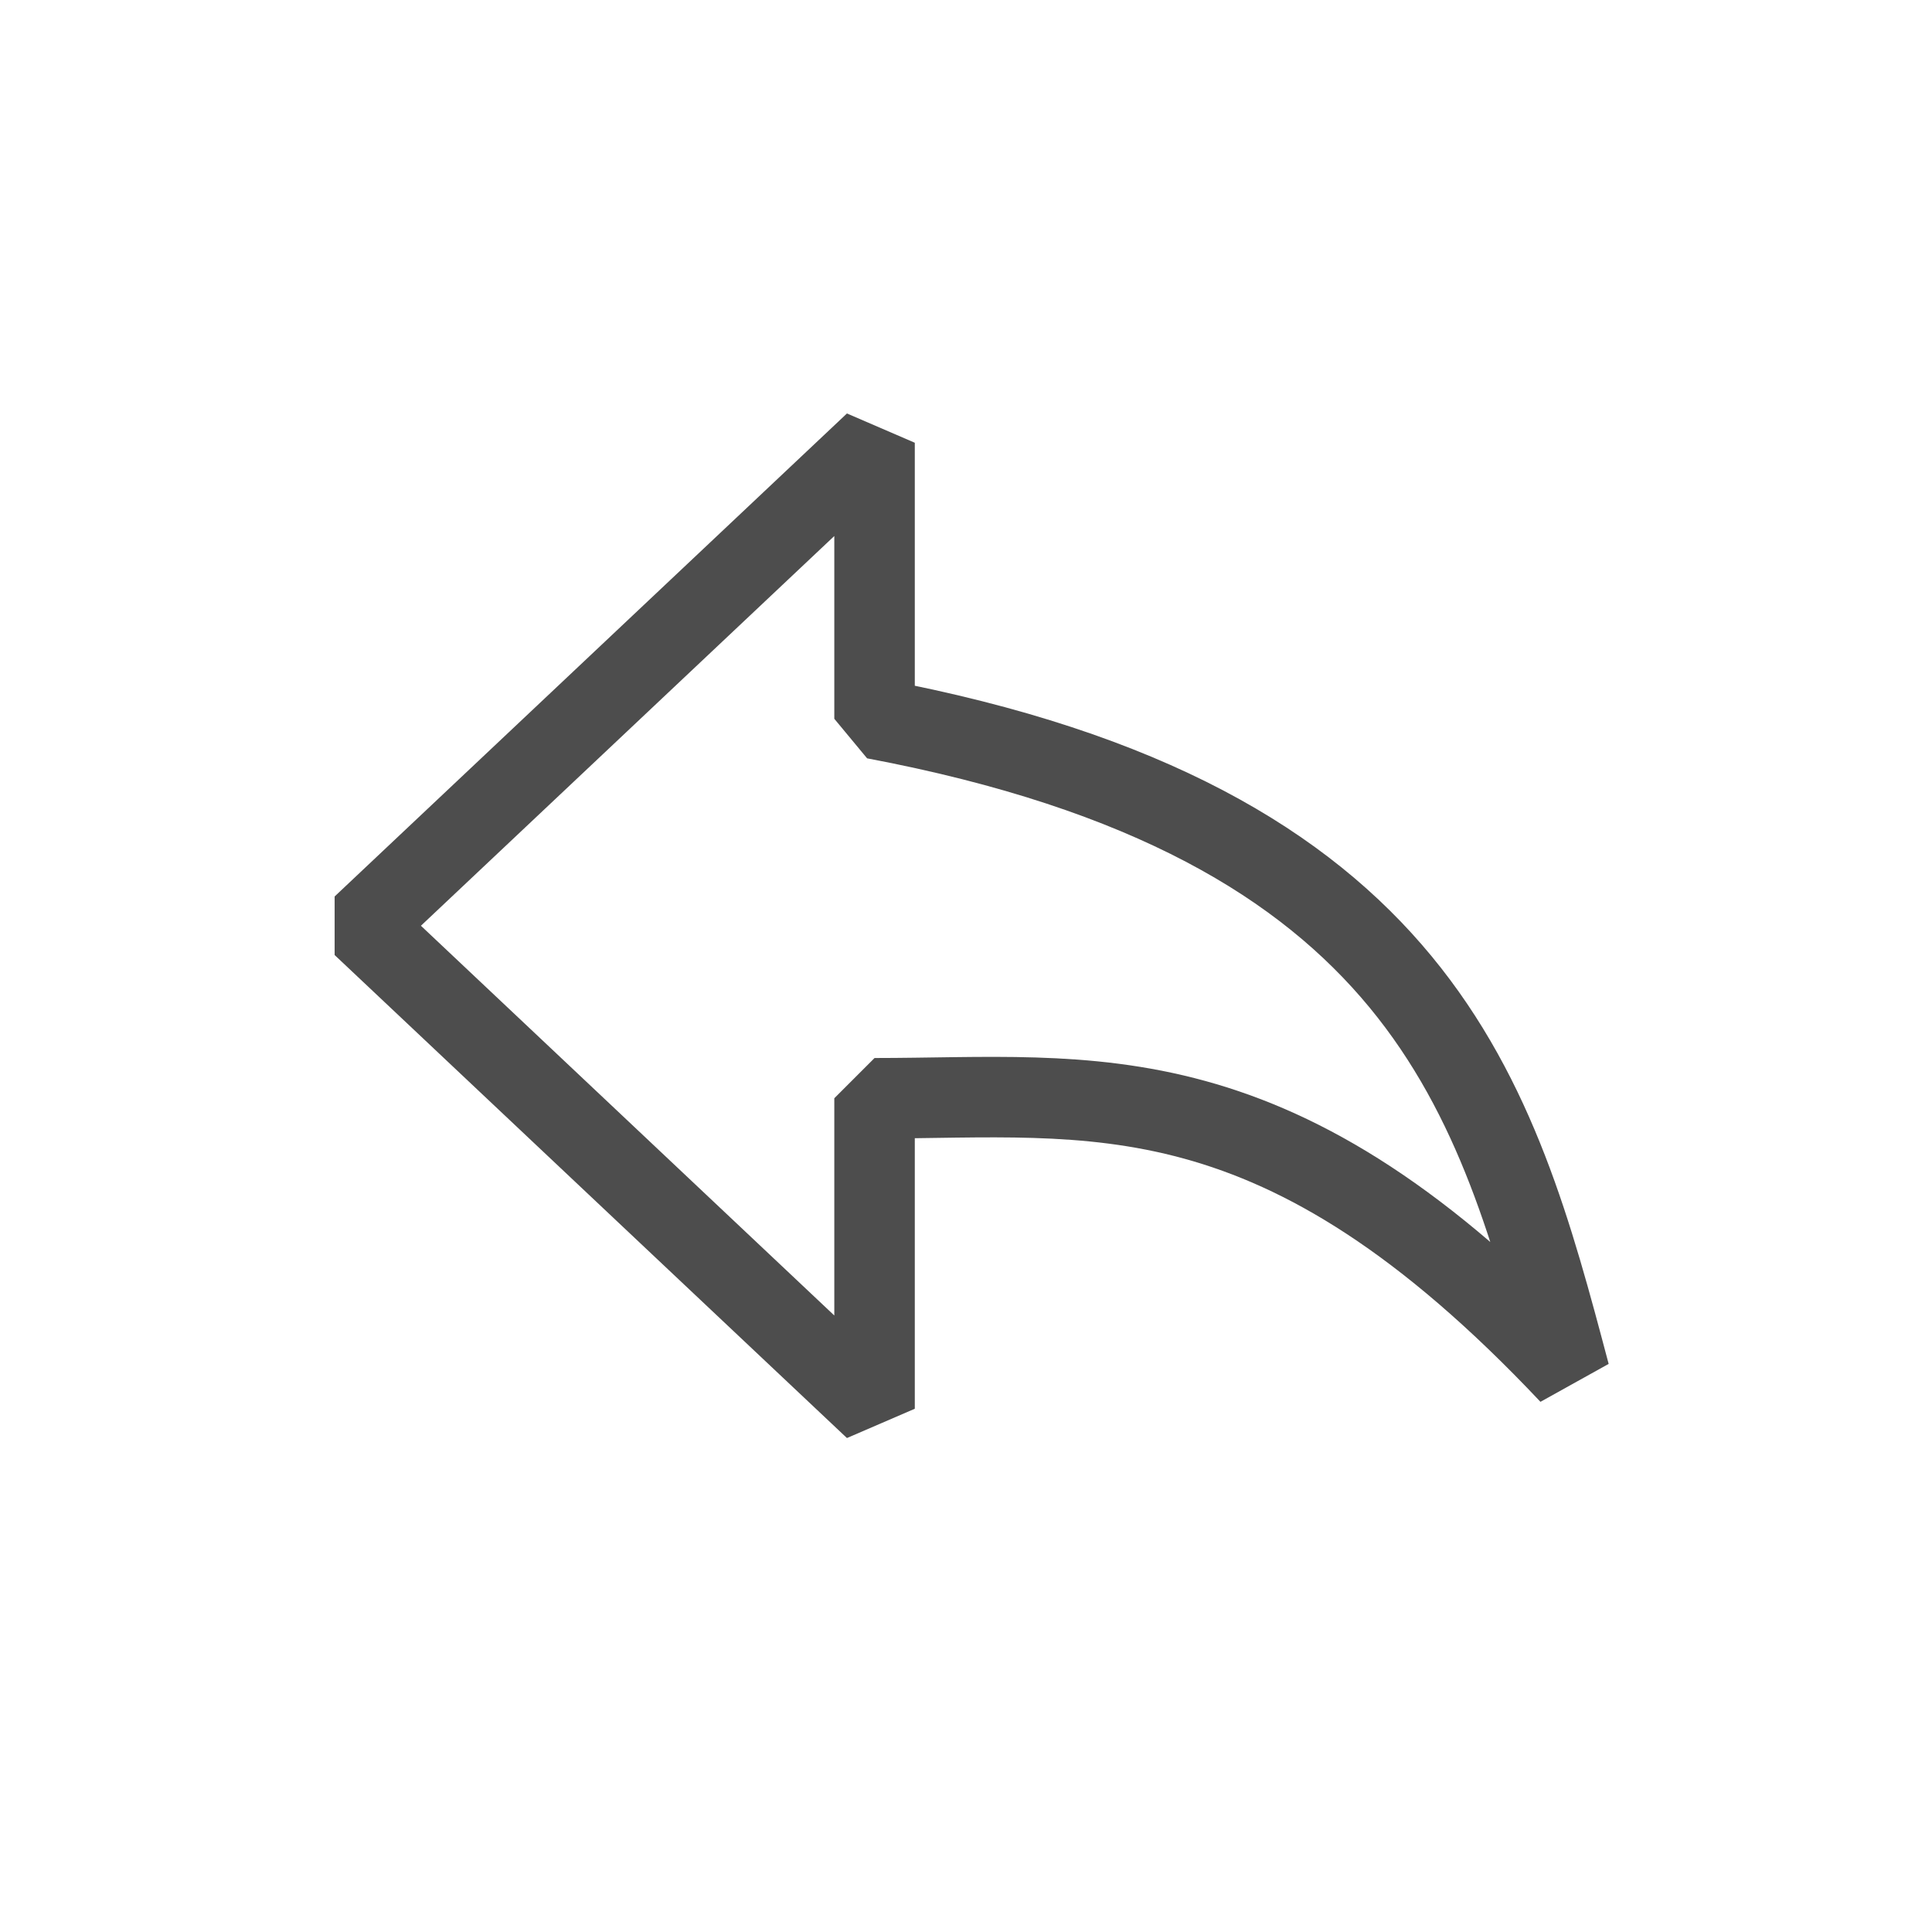 <svg width="24" height="24" viewBox="0 0 24 24" fill="none" xmlns="http://www.w3.org/2000/svg">
<path d="M4.5 11.5L10.864 5.5V8.929C17.682 10.214 18.591 13.643 19.5 17.071C15.864 13.214 13.591 13.643 10.864 13.643V17.5L4.5 11.5Z" stroke="#4D4D4D" stroke-linejoin="bevel"/>
</svg>
